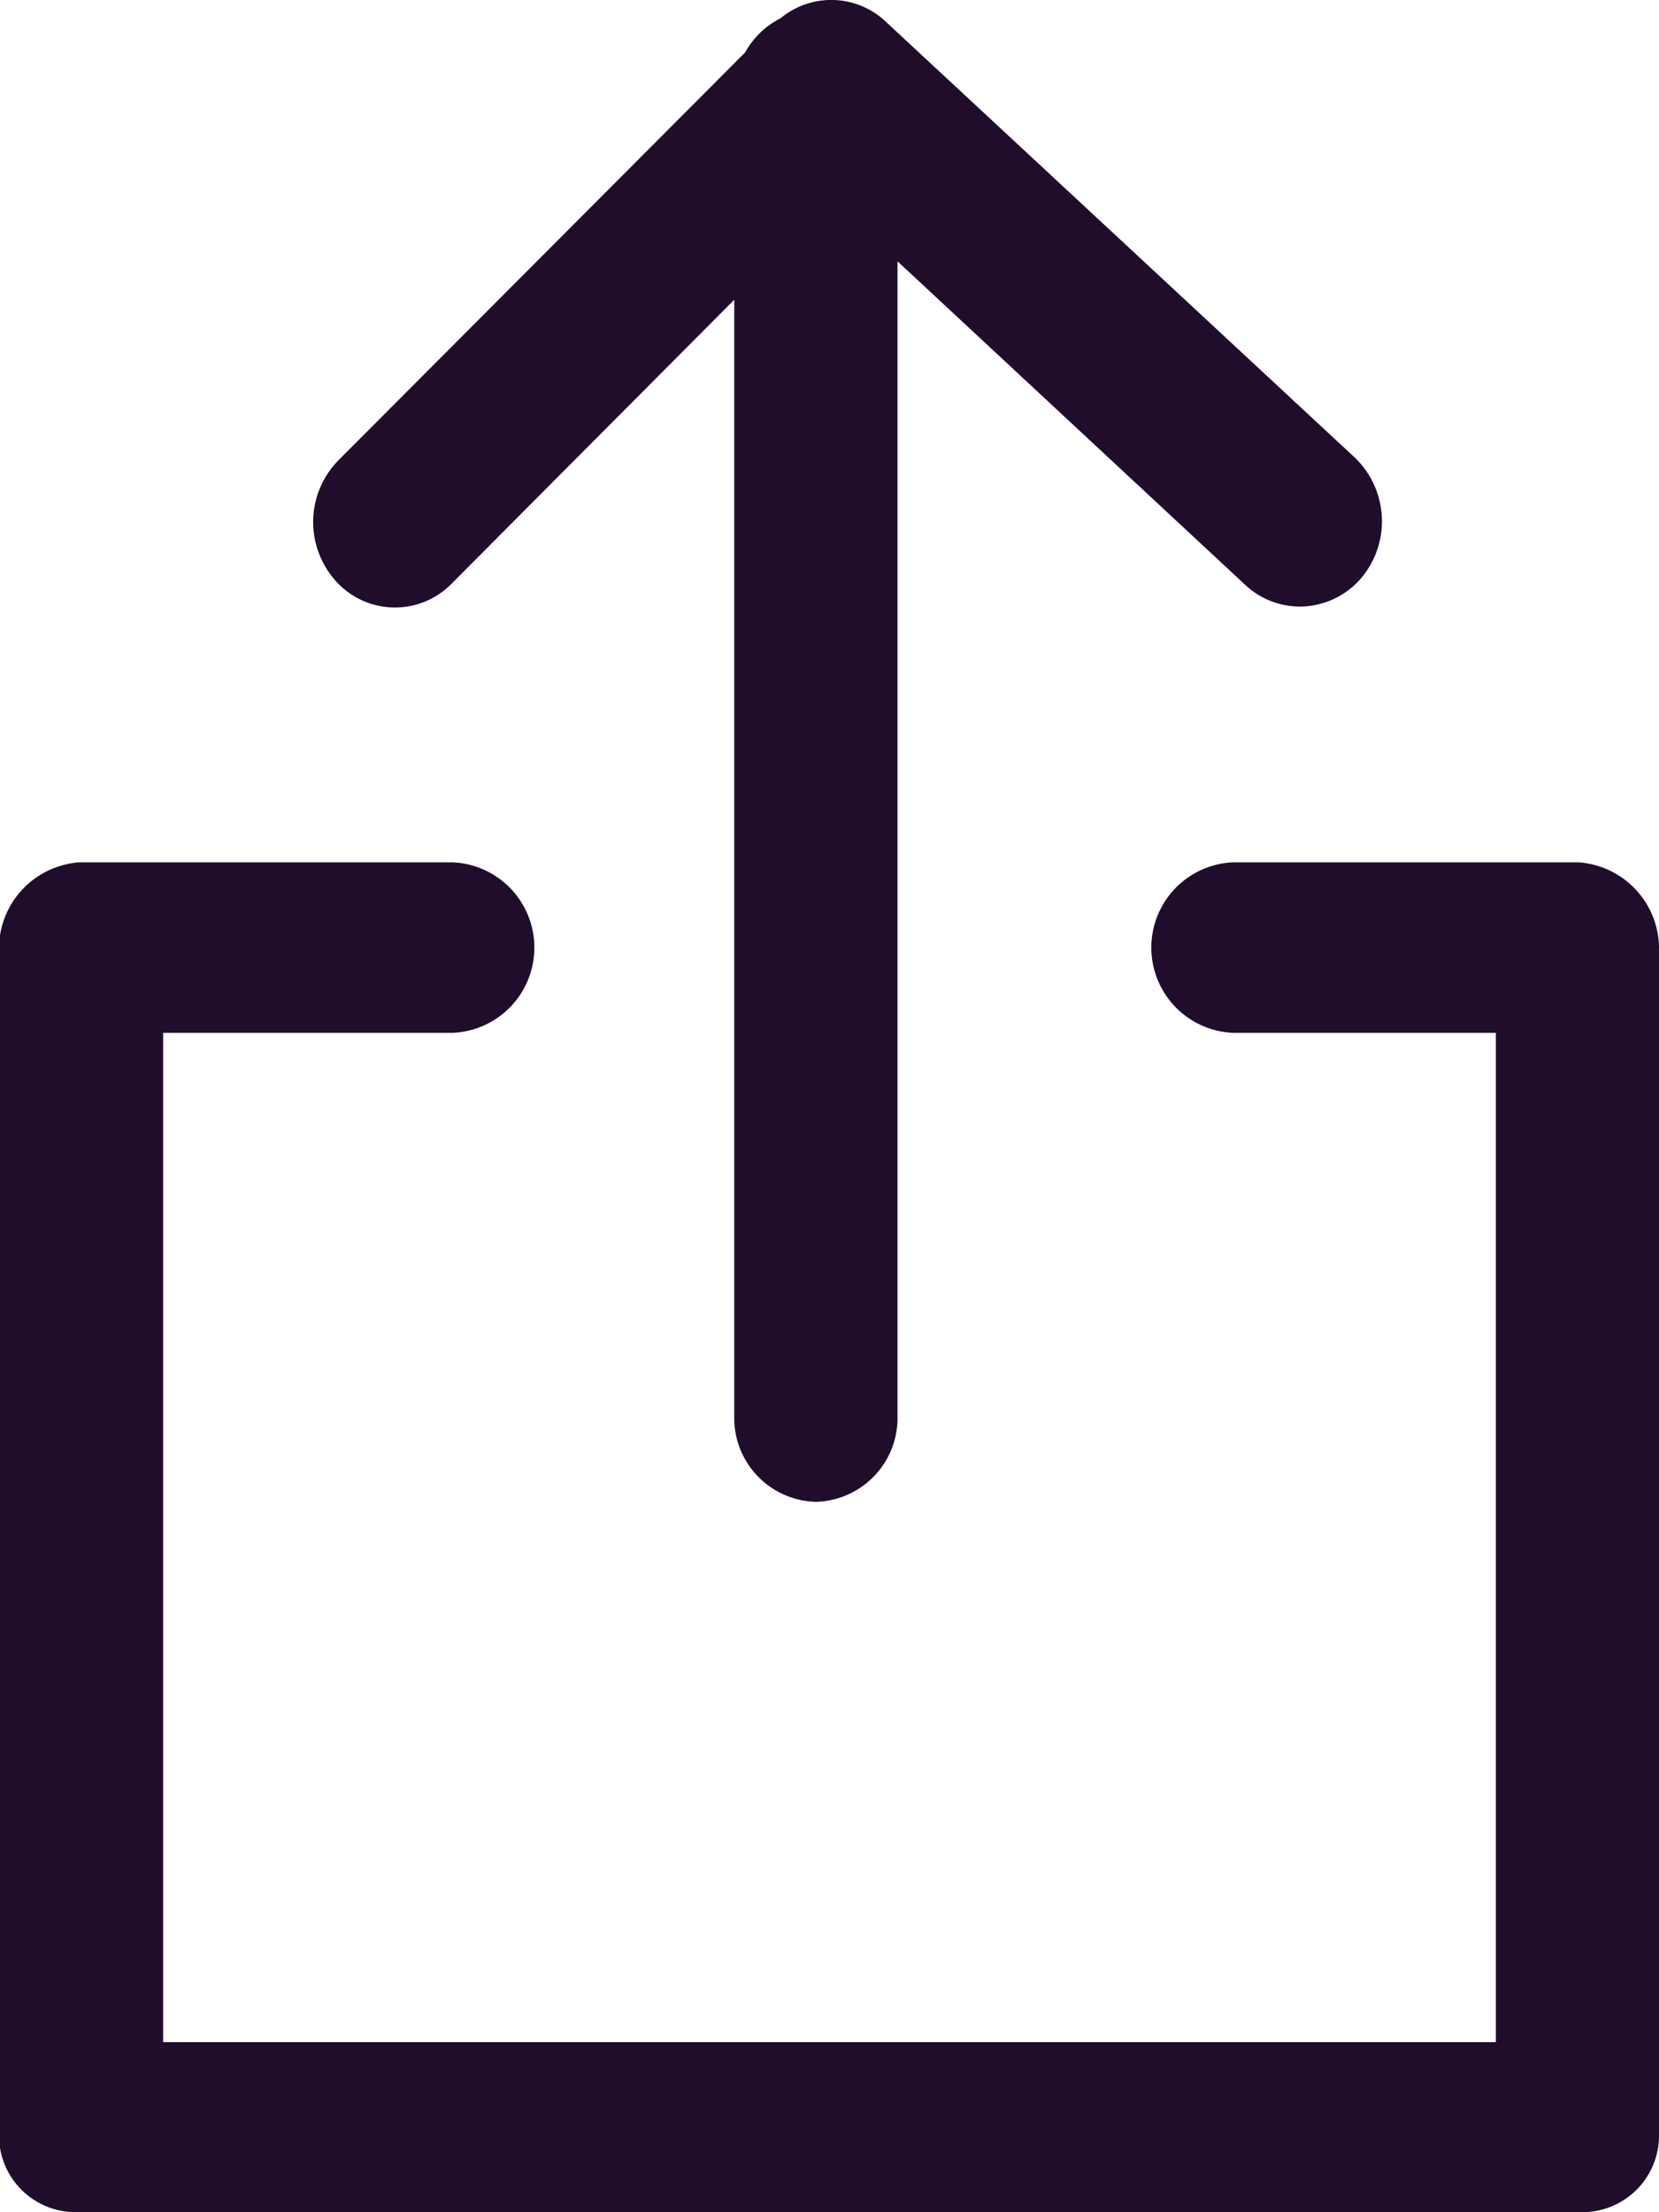 <svg xmlns="http://www.w3.org/2000/svg" width="12" height="16" viewBox="0 0 12 16">
  <g id="share-arrow" transform="translate(-47.727 0)">
    <g id="Group_11" data-name="Group 11" transform="translate(47.727 0)">
      <path id="Path_11" data-name="Path 11" d="M59.147,171.954h-2.5a.617.617,0,0,0,0,1.233h1.9v7.3H48.907v-7.3H51a.617.617,0,0,0,0-1.233h-2.7a.626.626,0,0,0-.58.647v8.55a.554.554,0,0,0,.58.565H59.147a.554.554,0,0,0,.58-.565V172.6A.626.626,0,0,0,59.147,171.954Z" transform="translate(-47.727 -165.717)" fill="#200d2b"/>
      <path id="Path_12" data-name="Path 12" d="M116.629,10.862a.606.606,0,0,0,.59-.617V1.89l2.518,2.343a.579.579,0,0,0,.393.154.586.586,0,0,0,.443-.206.638.638,0,0,0-.049-.874L117.13.153a.574.574,0,0,0-.757-.021.605.605,0,0,0-.256.247l-2.941,2.949a.637.637,0,0,0-.02.874.573.573,0,0,0,.836.021l2.046-2.055v8.078A.606.606,0,0,0,116.629,10.862Z" transform="translate(-110.727 0)" fill="#200d2b"/>
    </g>
  </g>
</svg>
